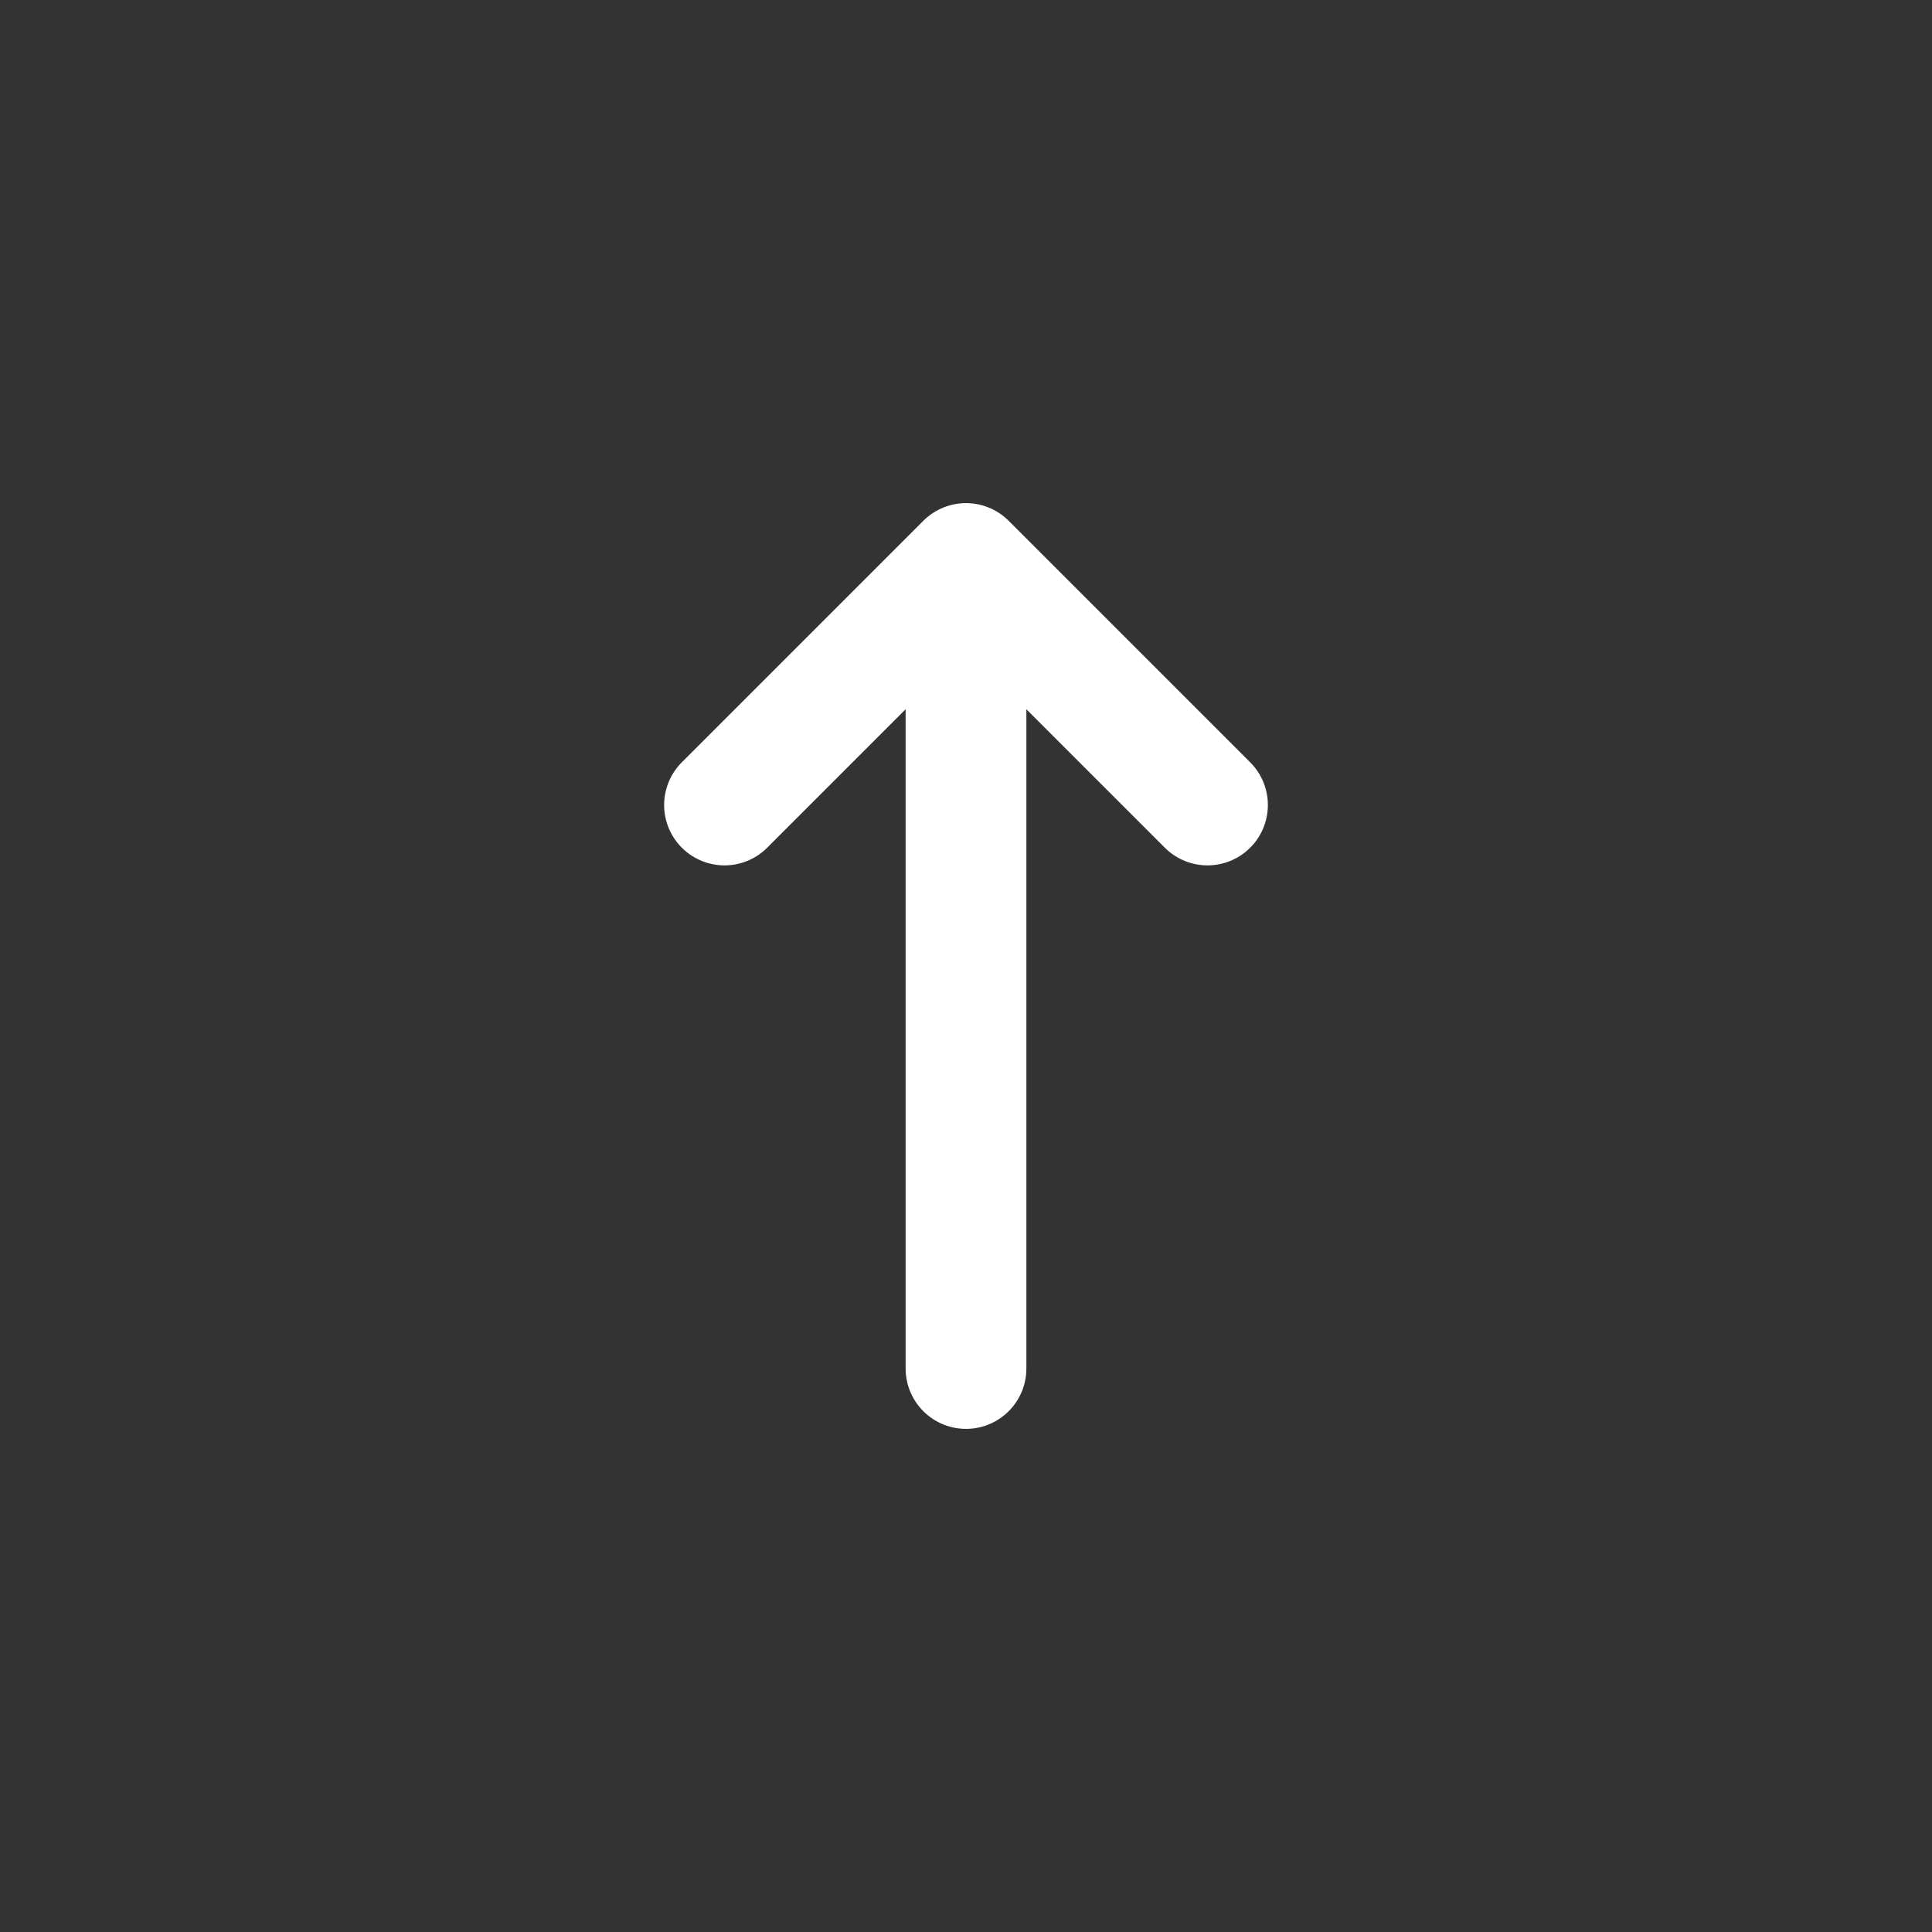 <svg width="24" height="24" viewBox="0 0 24 24" fill="none" xmlns="http://www.w3.org/2000/svg">
<rect x="0" y="0" width="24" height="24" fill="#333333" stroke="none"/>
<path d="M12 17L12 7M12 7L9 10M12 7L15 10" stroke="white" stroke-width="1.5" stroke-linecap="round" stroke-linejoin="round"/>
</svg>
